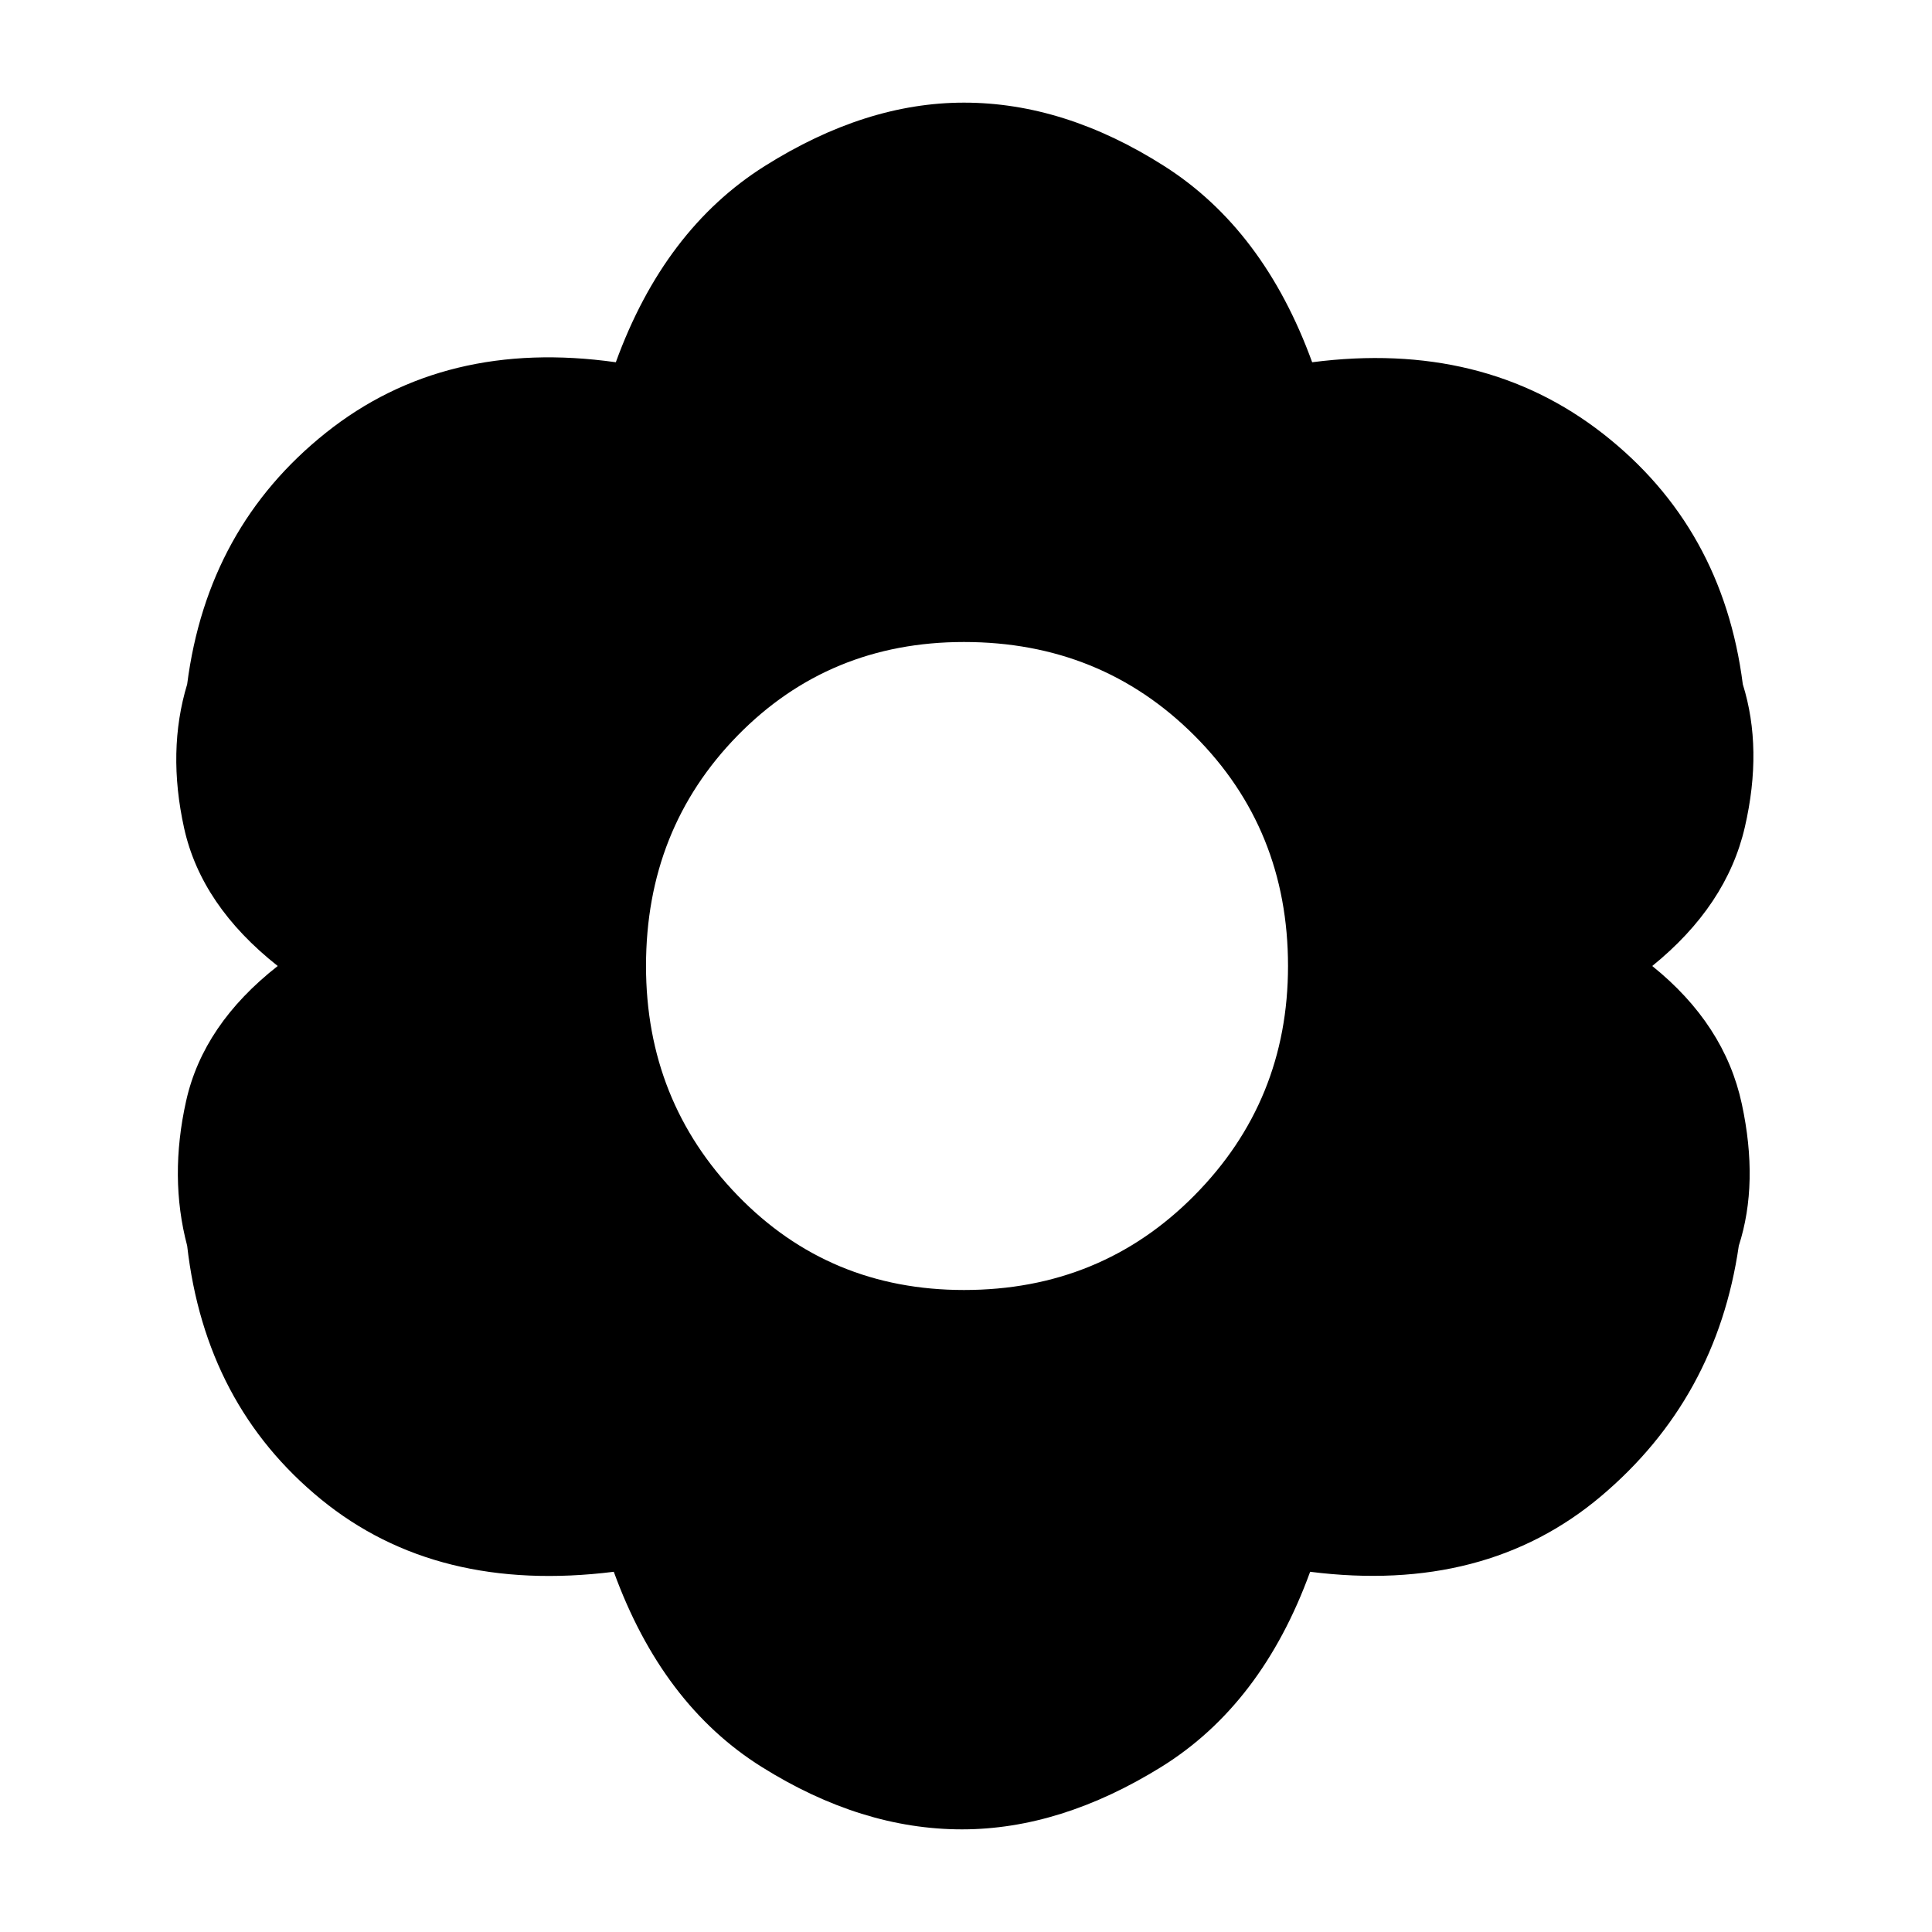 <svg xmlns="http://www.w3.org/2000/svg" height="40" width="40"><path d="M19.917 37.875q-2.084 0-4.146-1.292-2.063-1.291-3.063-4.041-3.666.458-6.062-1.5-2.396-1.959-2.771-5.25-.375-1.417-.021-3Q4.208 21.208 5.75 20q-1.583-1.25-1.938-2.854-.354-1.604.063-2.979.417-3.25 2.875-5.209Q9.208 7 12.75 7.5q1-2.75 3.083-4.062 2.084-1.313 4.125-1.313 2.084 0 4.146 1.313Q26.167 4.75 27.167 7.5q3.541-.458 6.021 1.479 2.479 1.938 2.895 5.188.417 1.333.042 2.958Q35.75 18.75 34.208 20q1.5 1.208 1.854 2.854.355 1.646-.062 2.938-.458 3.166-2.854 5.187Q30.75 33 27.125 32.542q-1 2.75-3.083 4.041-2.084 1.292-4.125 1.292Zm.041-11.167q2.834 0 4.771-1.958 1.938-1.958 1.938-4.75 0-2.833-1.938-4.771-1.937-1.937-4.771-1.937-2.791 0-4.687 1.937-1.896 1.938-1.896 4.771 0 2.792 1.896 4.75 1.896 1.958 4.687 1.958Z"/></svg>